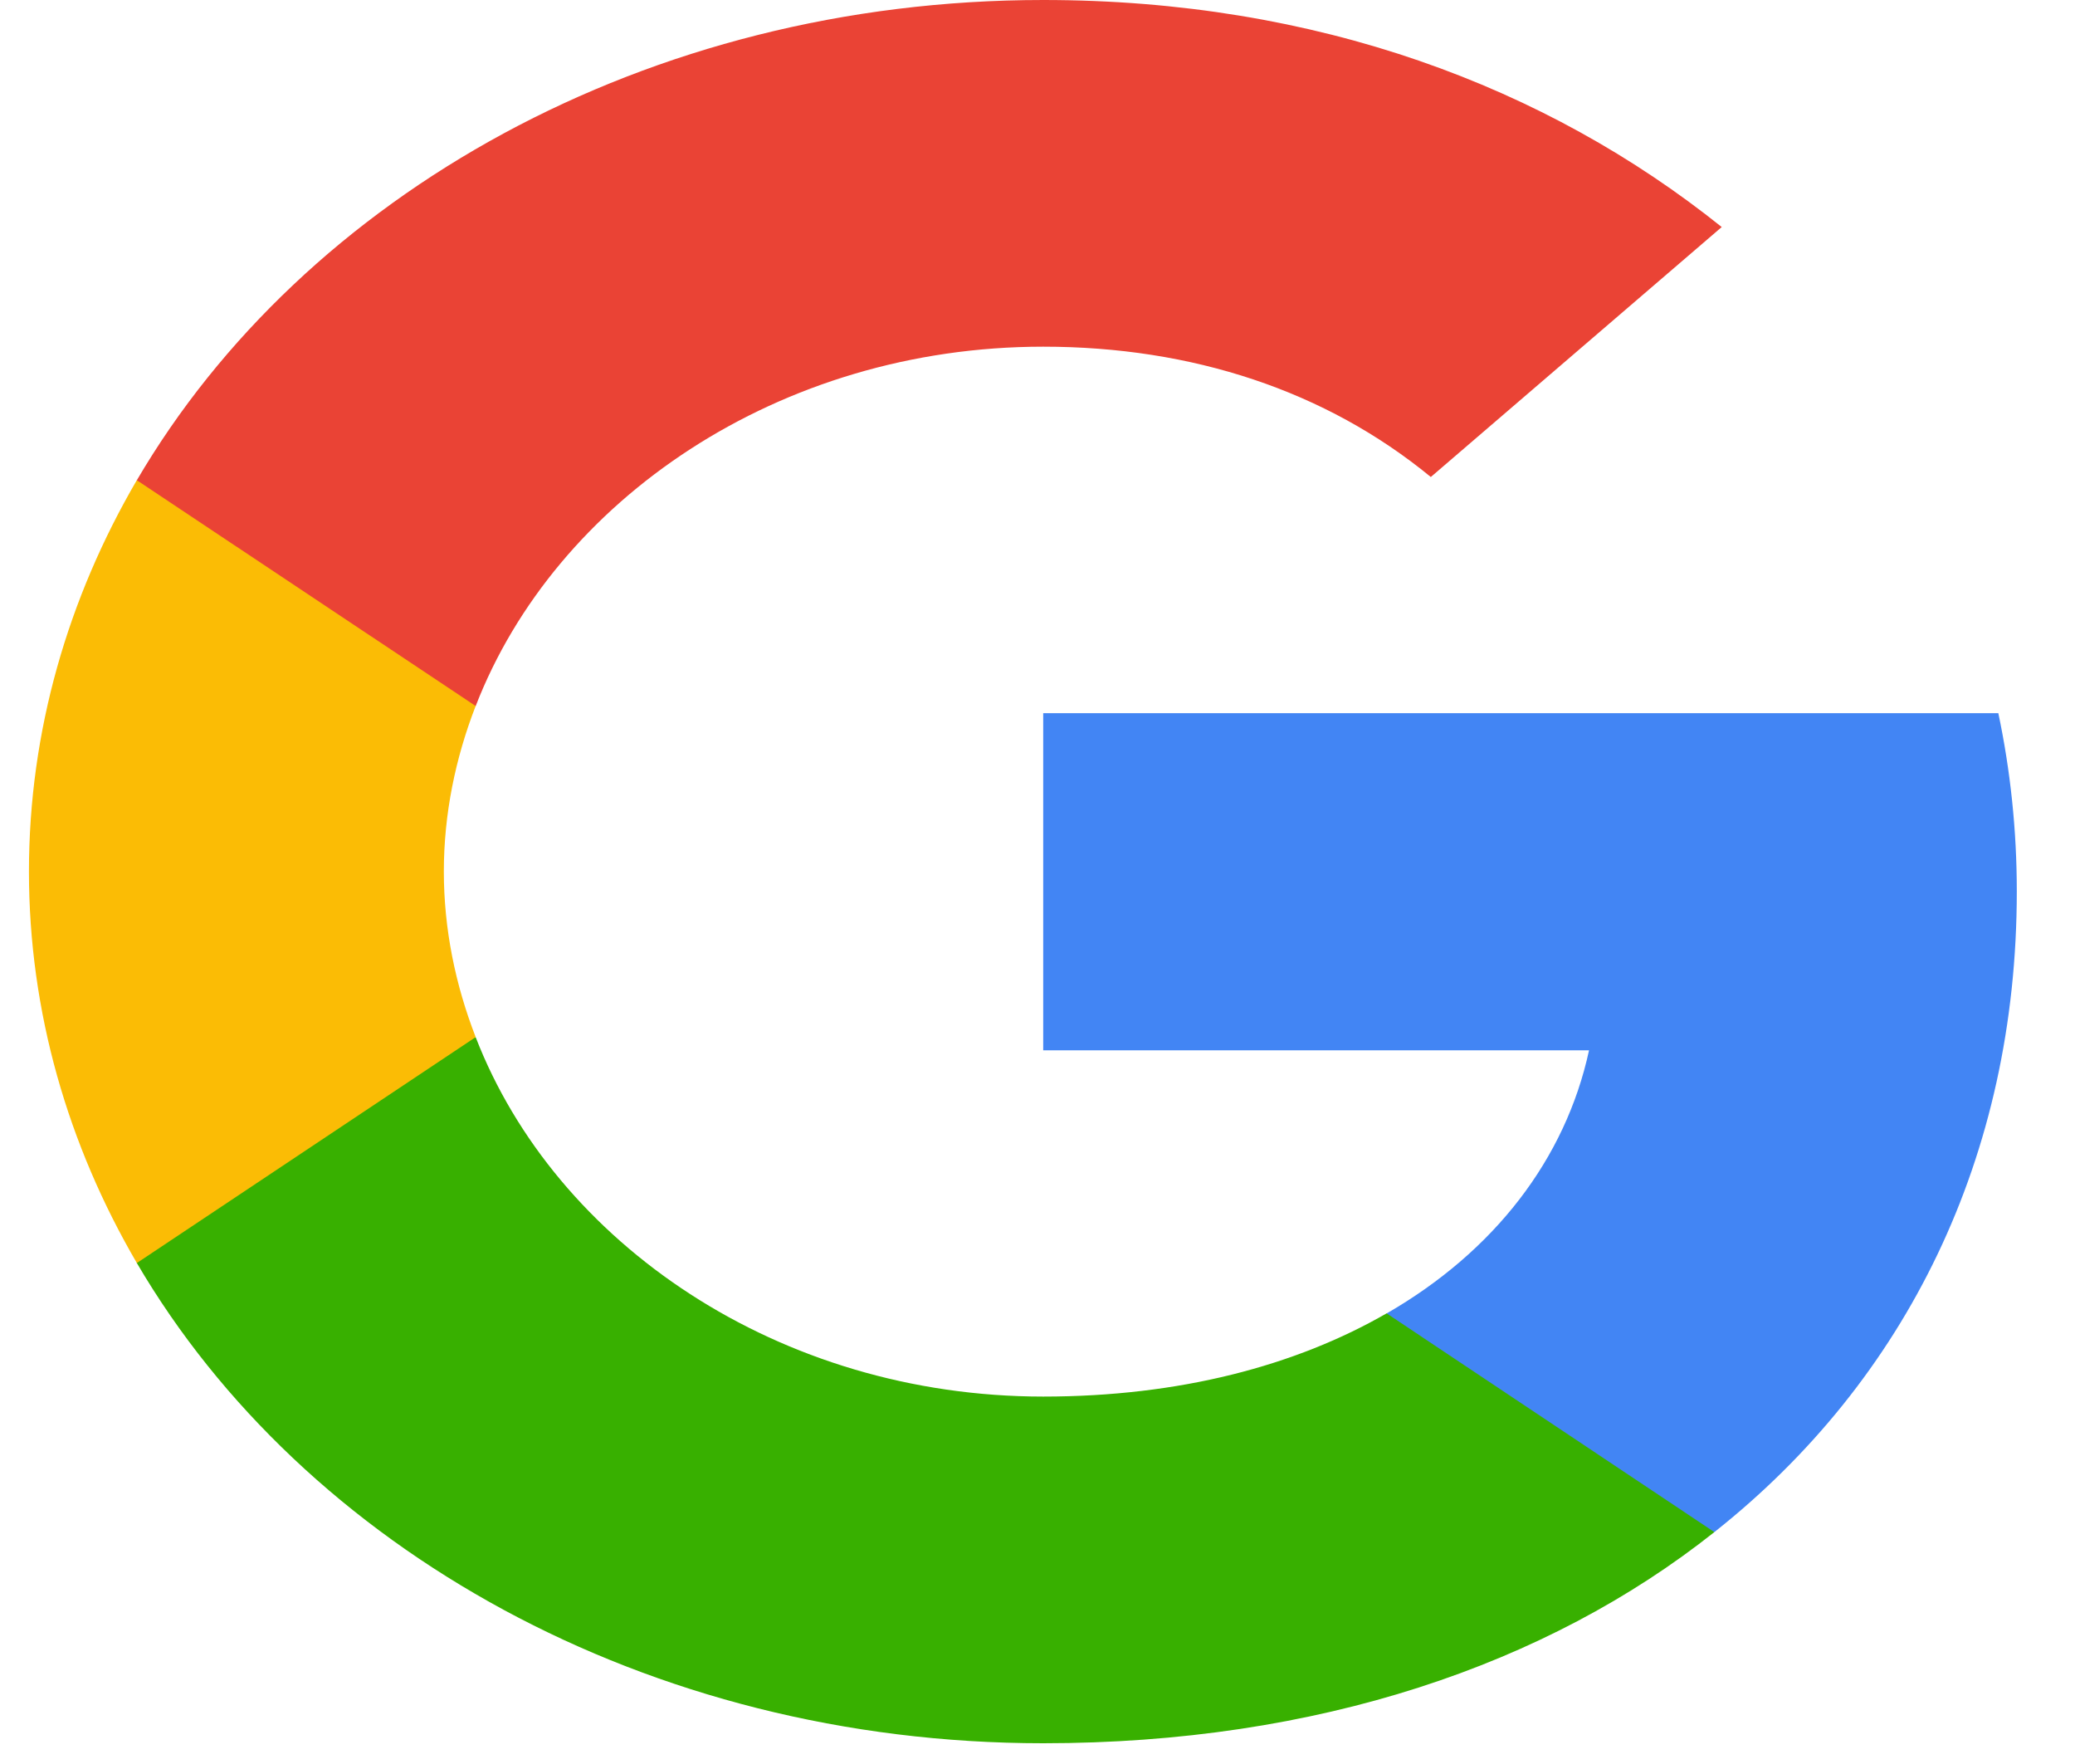 <svg width="20" height="17" viewBox="0 0 20 17" fill="none" xmlns="http://www.w3.org/2000/svg">
<g id="Group 8">
<path id="Shape" fill-rule="evenodd" clip-rule="evenodd" d="M19.439 8.591C19.439 7.996 19.377 7.423 19.261 6.873H10.055V10.122H15.316C15.089 11.172 14.4 12.062 13.365 12.658V14.765H16.524C18.372 13.303 19.439 11.149 19.439 8.591Z" fill="#4285F4"/>
<path id="Shape_2" fill-rule="evenodd" clip-rule="evenodd" d="M10.055 16.8C12.694 16.8 14.907 16.048 16.524 14.765L13.365 12.657C12.49 13.161 11.37 13.459 10.055 13.459C7.509 13.459 5.354 11.982 4.585 9.996H1.319V12.172C2.928 14.918 6.234 16.8 10.055 16.8Z" fill="#38B000"/>
<path id="Shape_3" fill-rule="evenodd" clip-rule="evenodd" d="M4.585 9.995C4.389 9.491 4.278 8.953 4.278 8.399C4.278 7.846 4.389 7.307 4.585 6.803V4.627H1.319C0.657 5.761 0.279 7.044 0.279 8.399C0.279 9.755 0.657 11.038 1.319 12.172L4.585 9.995Z" fill="#FBBC05"/>
<path id="Shape_4" fill-rule="evenodd" clip-rule="evenodd" d="M10.055 3.341C11.49 3.341 12.778 3.765 13.791 4.597L16.595 2.188C14.902 0.832 12.69 0 10.055 0C6.234 0 2.928 1.882 1.319 4.628L4.585 6.804C5.354 4.819 7.509 3.341 10.055 3.341Z" fill="#EA4335"/>
</g>
</svg>

